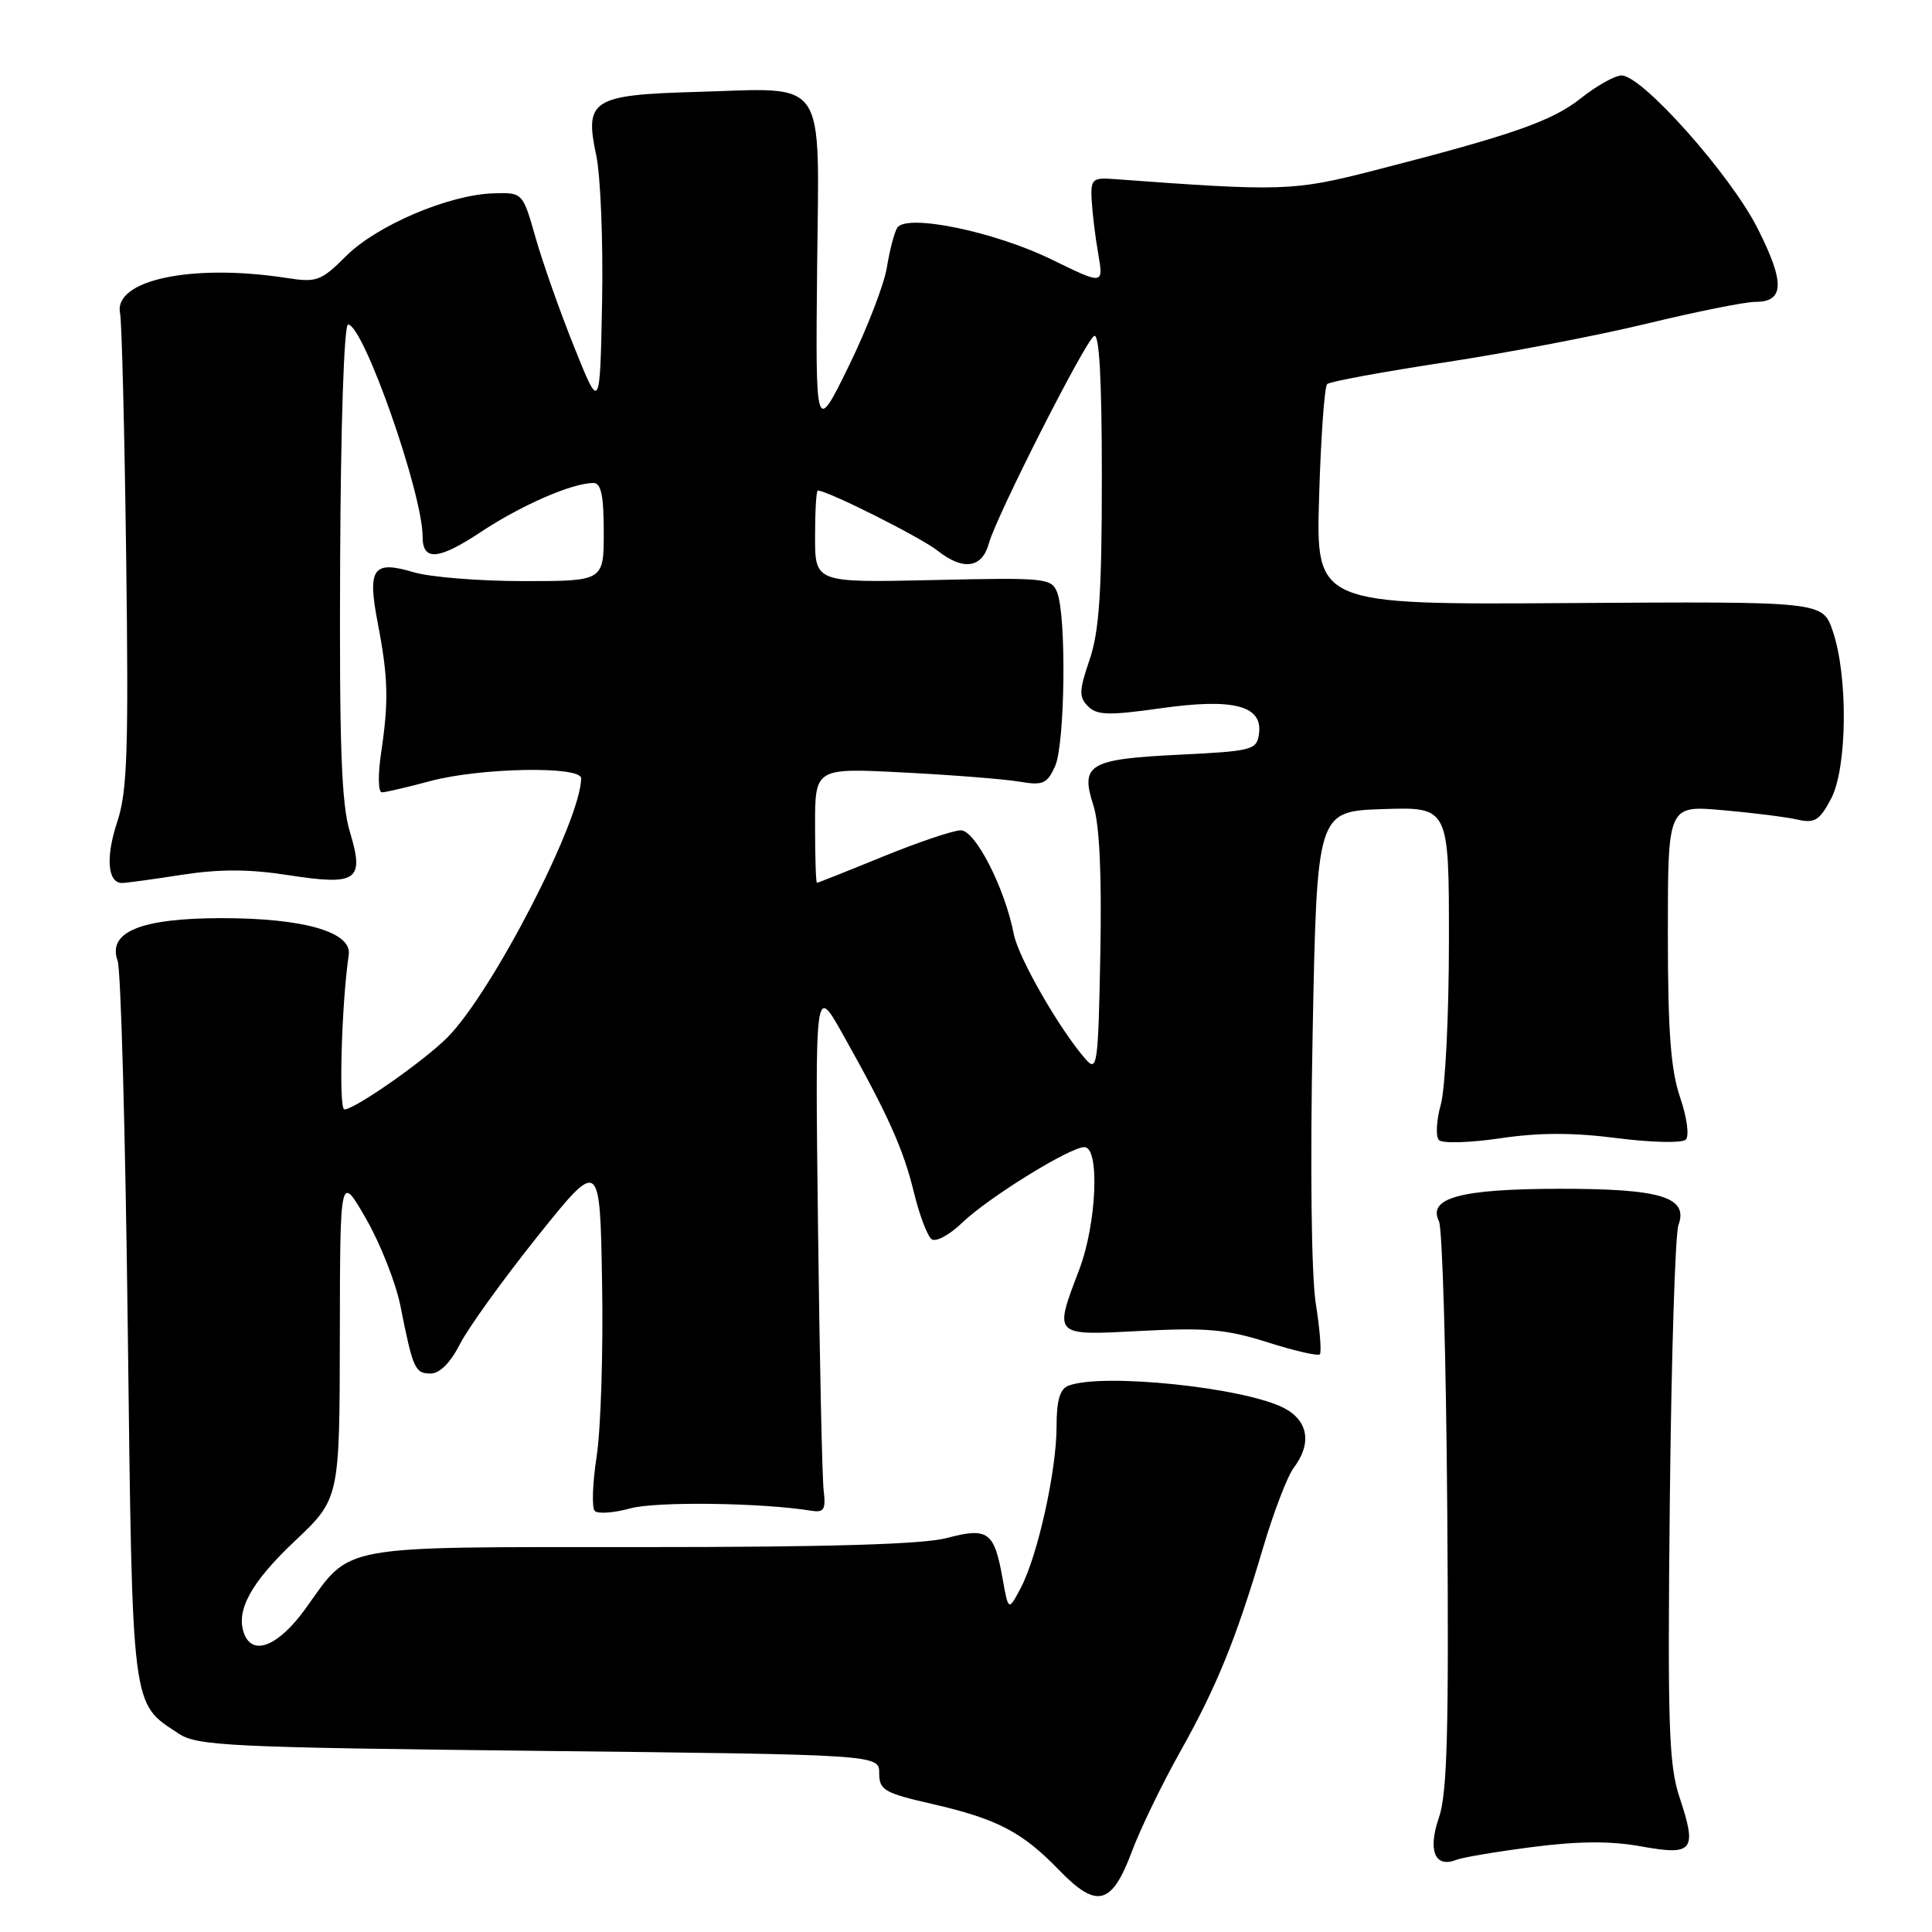 <?xml version="1.0" encoding="UTF-8" standalone="no"?>
<!DOCTYPE svg PUBLIC "-//W3C//DTD SVG 1.1//EN" "http://www.w3.org/Graphics/SVG/1.1/DTD/svg11.dtd" >
<svg xmlns="http://www.w3.org/2000/svg" xmlns:xlink="http://www.w3.org/1999/xlink" version="1.1" viewBox="0 0 256 256">
 <g >
 <path fill="currentColor"
d=" M 149.97 245.36 C 151.08 242.38 153.94 236.47 156.32 232.22 C 161.23 223.48 163.77 217.24 167.39 205.00 C 168.78 200.32 170.59 195.60 171.42 194.50 C 173.86 191.28 173.36 188.24 170.13 186.57 C 164.86 183.84 146.05 181.89 141.58 183.61 C 140.44 184.04 140.00 185.56 140.00 189.04 C 140.00 194.89 137.49 206.18 135.25 210.42 C 133.62 213.50 133.62 213.50 132.83 209.07 C 131.74 202.96 130.89 202.35 125.48 203.79 C 122.36 204.63 109.90 205.00 84.95 205.00 C 44.29 205.00 46.65 204.57 40.52 213.10 C 36.94 218.08 33.52 219.51 32.36 216.50 C 31.19 213.45 33.23 209.71 39.04 204.22 C 45.00 198.59 45.00 198.59 45.03 177.05 C 45.06 155.50 45.06 155.50 48.51 161.50 C 50.40 164.80 52.44 169.97 53.05 173.00 C 54.71 181.37 54.99 182.00 57.05 182.00 C 58.27 182.00 59.69 180.57 60.96 178.07 C 62.07 175.91 66.69 169.50 71.23 163.82 C 79.50 153.50 79.50 153.50 79.78 170.00 C 79.94 179.07 79.61 189.42 79.06 192.98 C 78.51 196.54 78.40 199.80 78.81 200.21 C 79.22 200.62 81.34 200.47 83.51 199.87 C 86.92 198.93 100.91 199.11 107.50 200.18 C 109.19 200.45 109.44 200.03 109.14 197.50 C 108.94 195.85 108.60 180.10 108.39 162.50 C 108.00 130.50 108.00 130.50 111.65 137.00 C 117.67 147.72 119.69 152.22 121.10 158.00 C 121.83 161.03 122.90 163.82 123.46 164.21 C 124.03 164.60 125.84 163.62 127.49 162.02 C 130.97 158.68 141.76 152.00 143.69 152.00 C 145.75 152.00 145.32 162.14 143.00 168.24 C 139.63 177.12 139.47 176.97 151.25 176.35 C 159.84 175.90 162.54 176.14 167.96 177.86 C 171.51 178.99 174.62 179.71 174.88 179.45 C 175.13 179.20 174.90 176.18 174.35 172.74 C 173.76 169.01 173.59 154.63 173.93 137.00 C 174.50 107.50 174.50 107.50 183.25 107.21 C 192.00 106.92 192.00 106.92 191.99 124.71 C 191.99 134.49 191.51 144.24 190.91 146.37 C 190.32 148.50 190.22 150.62 190.67 151.07 C 191.13 151.53 194.78 151.42 198.79 150.83 C 203.95 150.06 208.45 150.06 214.28 150.81 C 218.82 151.39 222.89 151.48 223.37 151.01 C 223.86 150.53 223.54 148.09 222.62 145.40 C 221.38 141.75 221.00 136.70 221.00 123.68 C 221.00 106.71 221.00 106.71 228.25 107.35 C 232.24 107.70 236.70 108.26 238.17 108.60 C 240.46 109.12 241.10 108.72 242.62 105.85 C 244.78 101.80 244.90 89.57 242.84 83.59 C 241.50 79.69 241.50 79.69 207.93 79.91 C 174.36 80.13 174.36 80.13 174.79 65.82 C 175.02 57.94 175.50 51.23 175.86 50.89 C 176.21 50.56 183.25 49.26 191.50 48.01 C 199.75 46.75 211.81 44.44 218.31 42.86 C 224.81 41.29 231.23 40.00 232.59 40.00 C 236.45 40.00 236.53 37.45 232.88 30.24 C 229.28 23.13 217.60 10.00 214.87 10.00 C 214.00 10.00 211.58 11.35 209.50 13.00 C 205.65 16.06 200.49 17.86 182.07 22.59 C 171.37 25.33 170.02 25.38 147.50 23.72 C 144.76 23.52 144.51 23.76 144.65 26.50 C 144.74 28.15 145.12 31.36 145.52 33.62 C 146.23 37.75 146.23 37.75 139.36 34.39 C 131.75 30.67 120.07 28.27 118.88 30.19 C 118.50 30.82 117.88 33.17 117.52 35.42 C 117.16 37.66 114.89 43.55 112.47 48.50 C 108.06 57.50 108.06 57.50 108.27 35.61 C 108.53 9.75 109.84 11.68 92.28 12.18 C 78.47 12.57 77.43 13.23 79.00 20.56 C 79.58 23.28 79.93 32.02 79.78 40.00 C 79.50 54.50 79.50 54.50 76.09 46.00 C 74.21 41.33 71.91 34.80 70.97 31.50 C 69.26 25.50 69.26 25.50 65.38 25.62 C 59.51 25.79 49.96 29.85 45.89 33.90 C 42.51 37.26 41.98 37.46 37.89 36.82 C 25.40 34.90 15.01 37.11 15.91 41.51 C 16.14 42.60 16.50 57.15 16.72 73.83 C 17.05 99.56 16.87 104.88 15.53 108.92 C 13.98 113.57 14.25 117.00 16.17 117.00 C 16.69 117.00 20.24 116.52 24.06 115.92 C 29.06 115.15 32.99 115.15 38.12 115.95 C 47.35 117.38 48.32 116.70 46.36 110.22 C 45.23 106.51 44.96 98.79 45.07 74.25 C 45.15 56.27 45.59 43.00 46.12 43.00 C 48.15 43.00 56.00 65.34 56.00 71.13 C 56.00 74.38 58.10 74.21 63.67 70.52 C 69.05 66.95 75.81 64.00 78.63 64.00 C 79.65 64.00 80.00 65.65 80.00 70.50 C 80.00 77.00 80.00 77.00 69.37 77.00 C 63.52 77.00 56.98 76.47 54.83 75.83 C 49.41 74.21 48.65 75.28 50.06 82.59 C 51.44 89.77 51.52 92.93 50.50 99.75 C 50.06 102.73 50.11 104.99 50.61 104.99 C 51.10 104.98 53.98 104.31 57.00 103.50 C 63.63 101.72 77.00 101.47 77.00 103.13 C 77.00 108.66 65.22 131.49 59.29 137.46 C 56.15 140.61 47.01 147.00 45.63 147.00 C 44.86 147.00 45.26 132.90 46.21 126.53 C 46.66 123.50 40.25 121.65 29.33 121.66 C 18.62 121.67 14.21 123.49 15.59 127.33 C 16.02 128.53 16.62 150.45 16.93 176.05 C 17.56 227.11 17.36 225.57 23.72 229.74 C 26.16 231.34 30.62 231.55 71.45 232.00 C 116.50 232.50 116.50 232.50 116.50 234.96 C 116.50 237.19 117.16 237.58 123.50 239.03 C 132.15 241.02 135.43 242.73 140.34 247.80 C 145.33 252.96 147.31 252.46 149.97 245.36 Z  M 203.14 244.73 C 209.21 243.95 213.47 243.93 217.48 244.66 C 224.38 245.91 224.90 245.23 222.54 238.13 C 221.12 233.84 220.95 228.66 221.26 198.84 C 221.46 179.95 221.97 163.53 222.40 162.34 C 223.76 158.61 220.07 157.50 206.50 157.52 C 193.50 157.55 189.14 158.73 190.67 161.83 C 191.13 162.75 191.62 180.00 191.77 200.17 C 191.99 229.37 191.77 237.65 190.66 240.86 C 189.16 245.21 190.13 247.56 192.97 246.44 C 193.81 246.11 198.39 245.34 203.14 244.73 Z  M 143.86 140.36 C 140.43 136.46 134.93 126.89 134.33 123.76 C 133.15 117.68 129.23 110.00 127.31 110.02 C 126.31 110.03 121.67 111.59 117.00 113.50 C 112.33 115.41 108.39 116.97 108.25 116.98 C 108.11 116.99 108.00 113.57 108.00 109.38 C 108.00 101.75 108.00 101.75 119.75 102.36 C 126.21 102.69 133.10 103.24 135.05 103.57 C 138.19 104.10 138.74 103.87 139.80 101.54 C 141.12 98.63 141.33 81.70 140.08 78.50 C 139.34 76.60 138.54 76.52 123.65 76.86 C 108.00 77.21 108.00 77.21 108.00 71.11 C 108.00 67.75 108.16 65.00 108.36 65.00 C 109.65 65.00 121.99 71.19 124.25 72.98 C 127.64 75.65 130.14 75.29 131.03 72.00 C 132.01 68.42 143.74 45.28 144.97 44.52 C 145.66 44.09 146.00 50.20 146.00 63.26 C 146.00 78.53 145.65 83.66 144.38 87.41 C 142.97 91.52 142.95 92.37 144.17 93.59 C 145.35 94.78 146.92 94.82 153.80 93.85 C 163.48 92.48 167.35 93.49 166.82 97.26 C 166.52 99.37 165.93 99.53 156.30 100.00 C 144.27 100.59 143.12 101.27 144.88 106.72 C 145.69 109.23 146.00 115.82 145.80 126.36 C 145.52 141.14 145.39 142.09 143.86 140.36 Z "/>
</g>
</svg>